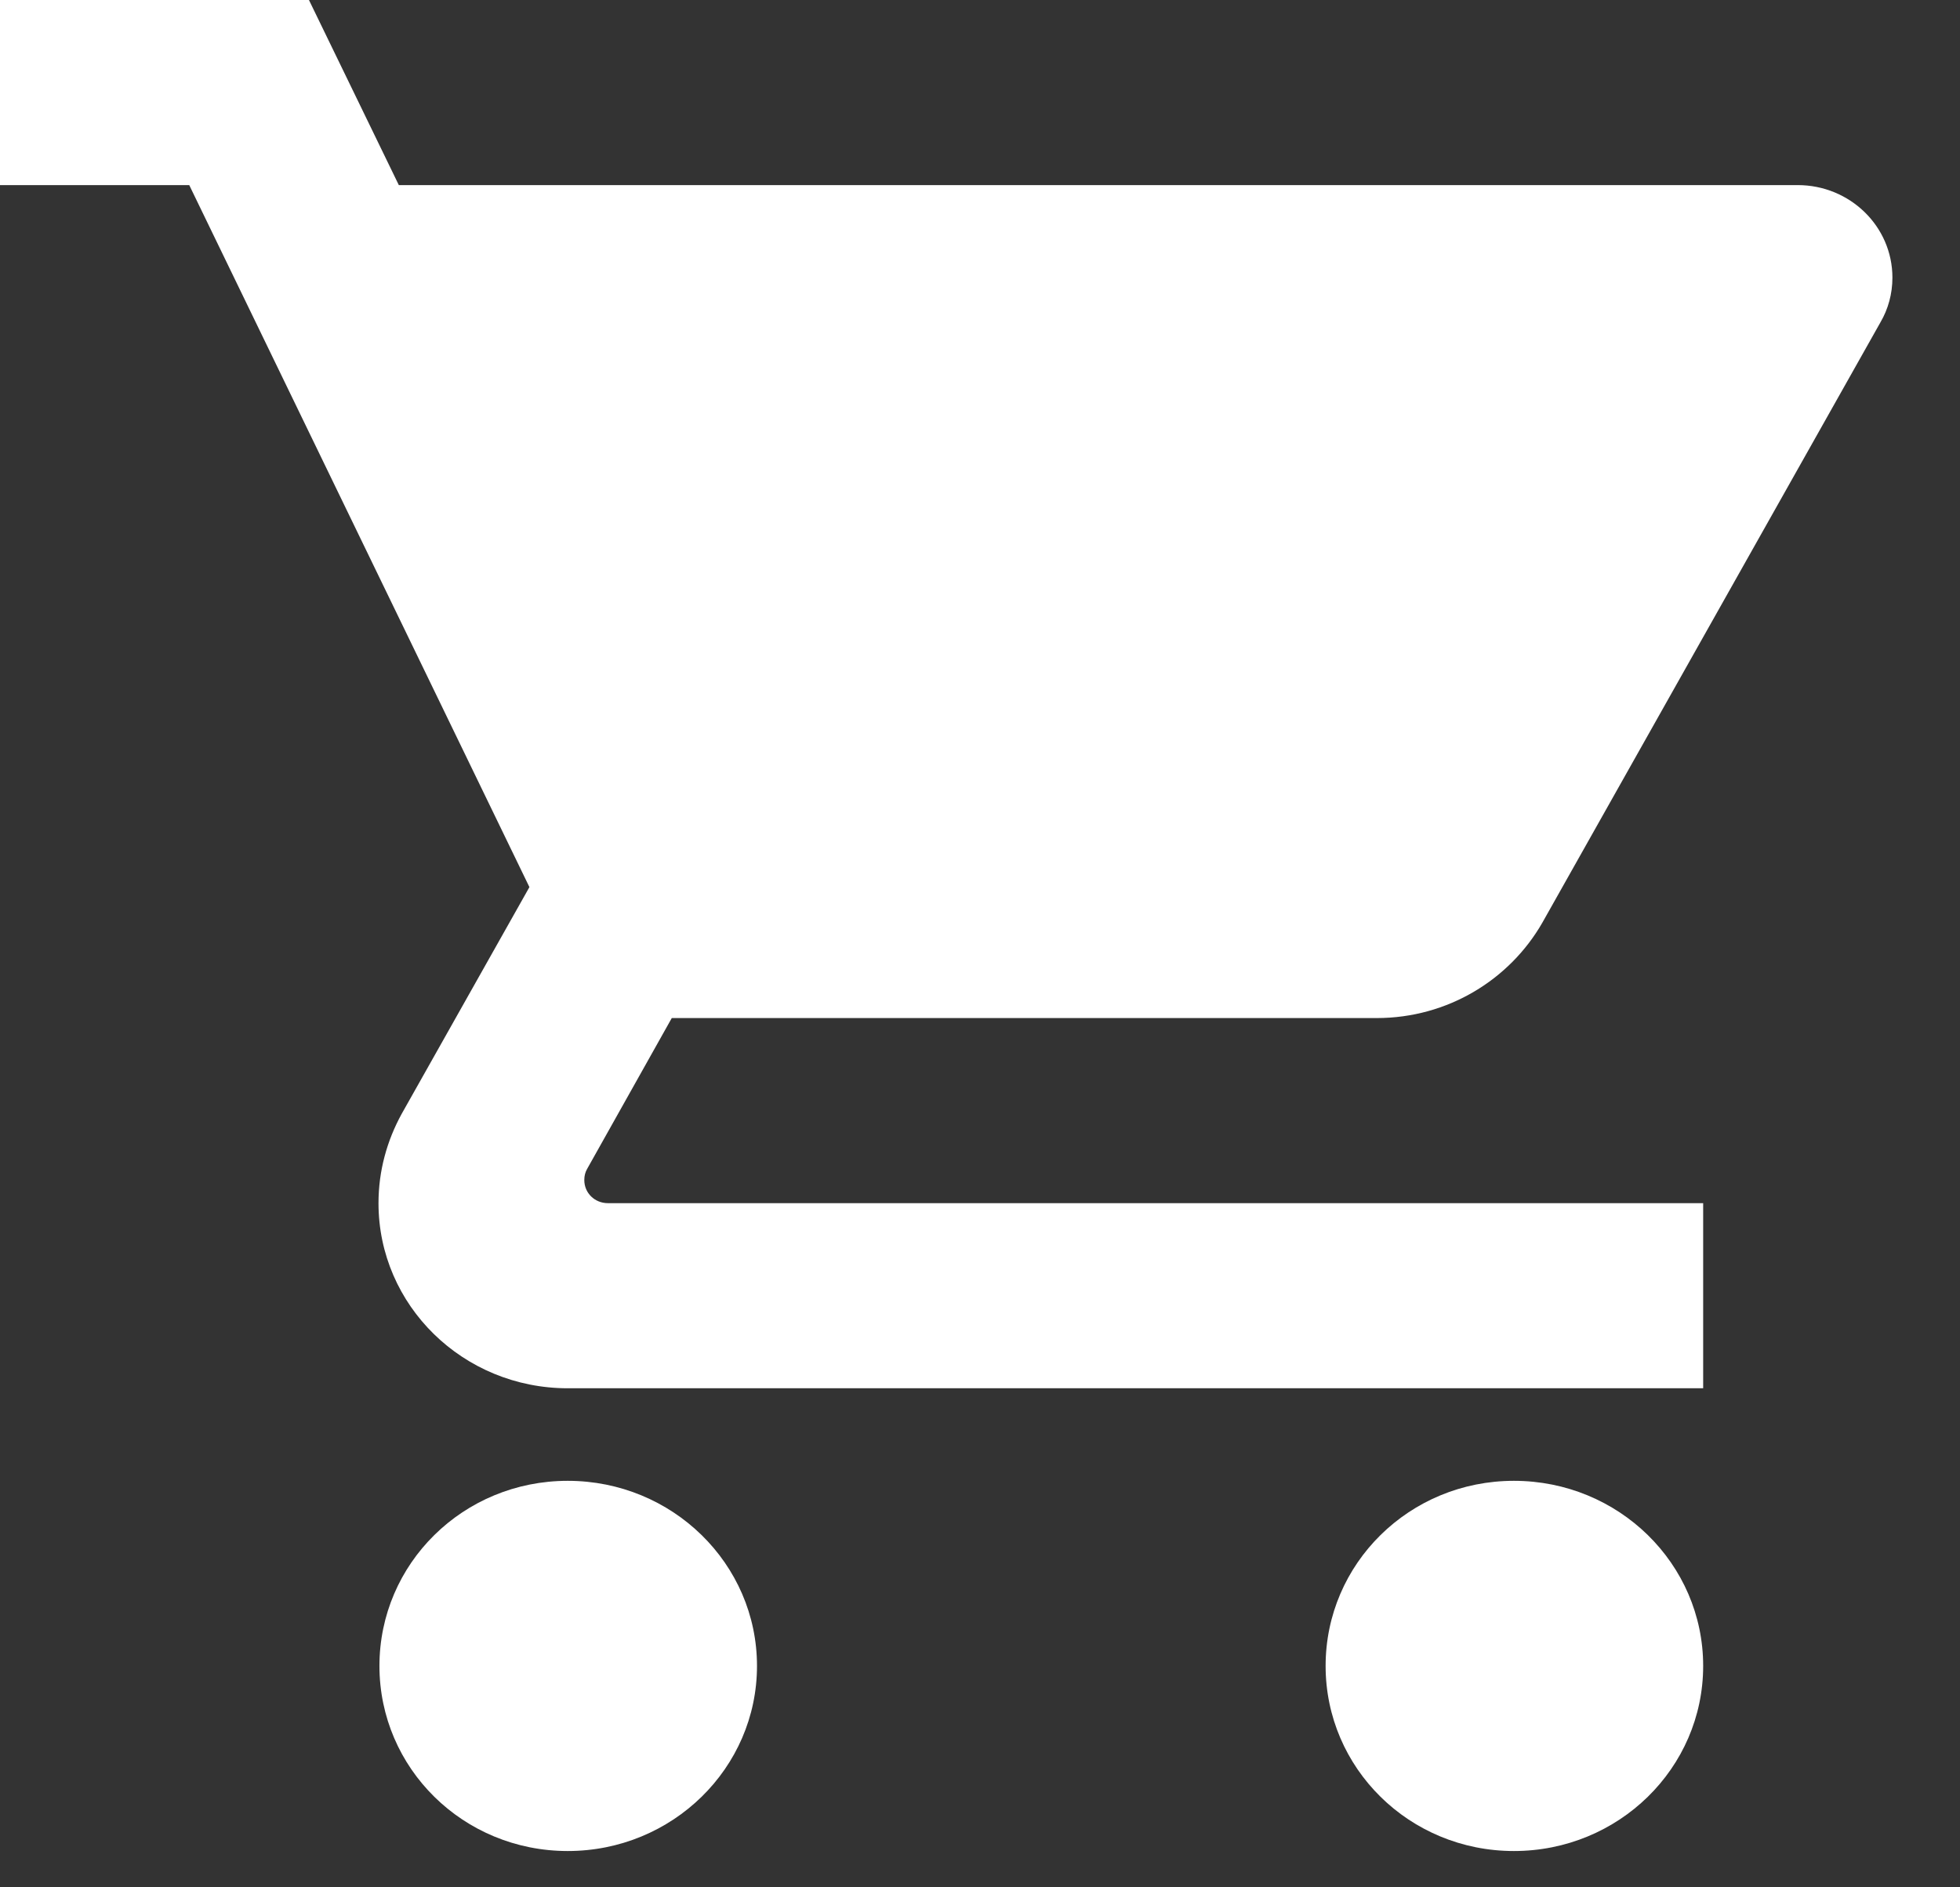 <svg width="27" height="26" viewBox="0 0 27 26" fill="none" xmlns="http://www.w3.org/2000/svg">
<rect x="0" y="0" width="27" height="26" fill="#333333" stroke="none"/>
<path d="M7.821 20.4C6.38 20.4 5.227 21.541 5.227 22.95C5.227 24.359 6.38 25.5 7.821 25.5C9.261 25.5 10.428 24.359 10.428 22.95C10.428 21.541 9.261 20.4 7.821 20.4ZM0 0V2.55H2.607L7.293 12.221L5.533 15.345C5.331 15.714 5.214 16.129 5.214 16.575C5.214 17.984 6.38 19.125 7.821 19.125H23.462V16.575H8.375C8.192 16.575 8.049 16.435 8.049 16.256C8.049 16.199 8.062 16.148 8.088 16.103L9.254 14.025H18.965C19.943 14.025 20.796 13.496 21.246 12.712L25.906 4.437C26.01 4.258 26.069 4.048 26.069 3.825C26.069 3.117 25.482 2.55 24.765 2.55H5.494L4.256 0H0ZM20.855 20.4C19.415 20.4 18.261 21.541 18.261 22.95C18.261 24.359 19.415 25.5 20.855 25.5C22.296 25.5 23.462 24.359 23.462 22.95C23.462 21.541 22.296 20.4 20.855 20.4Z" fill="white"/>
</svg>
